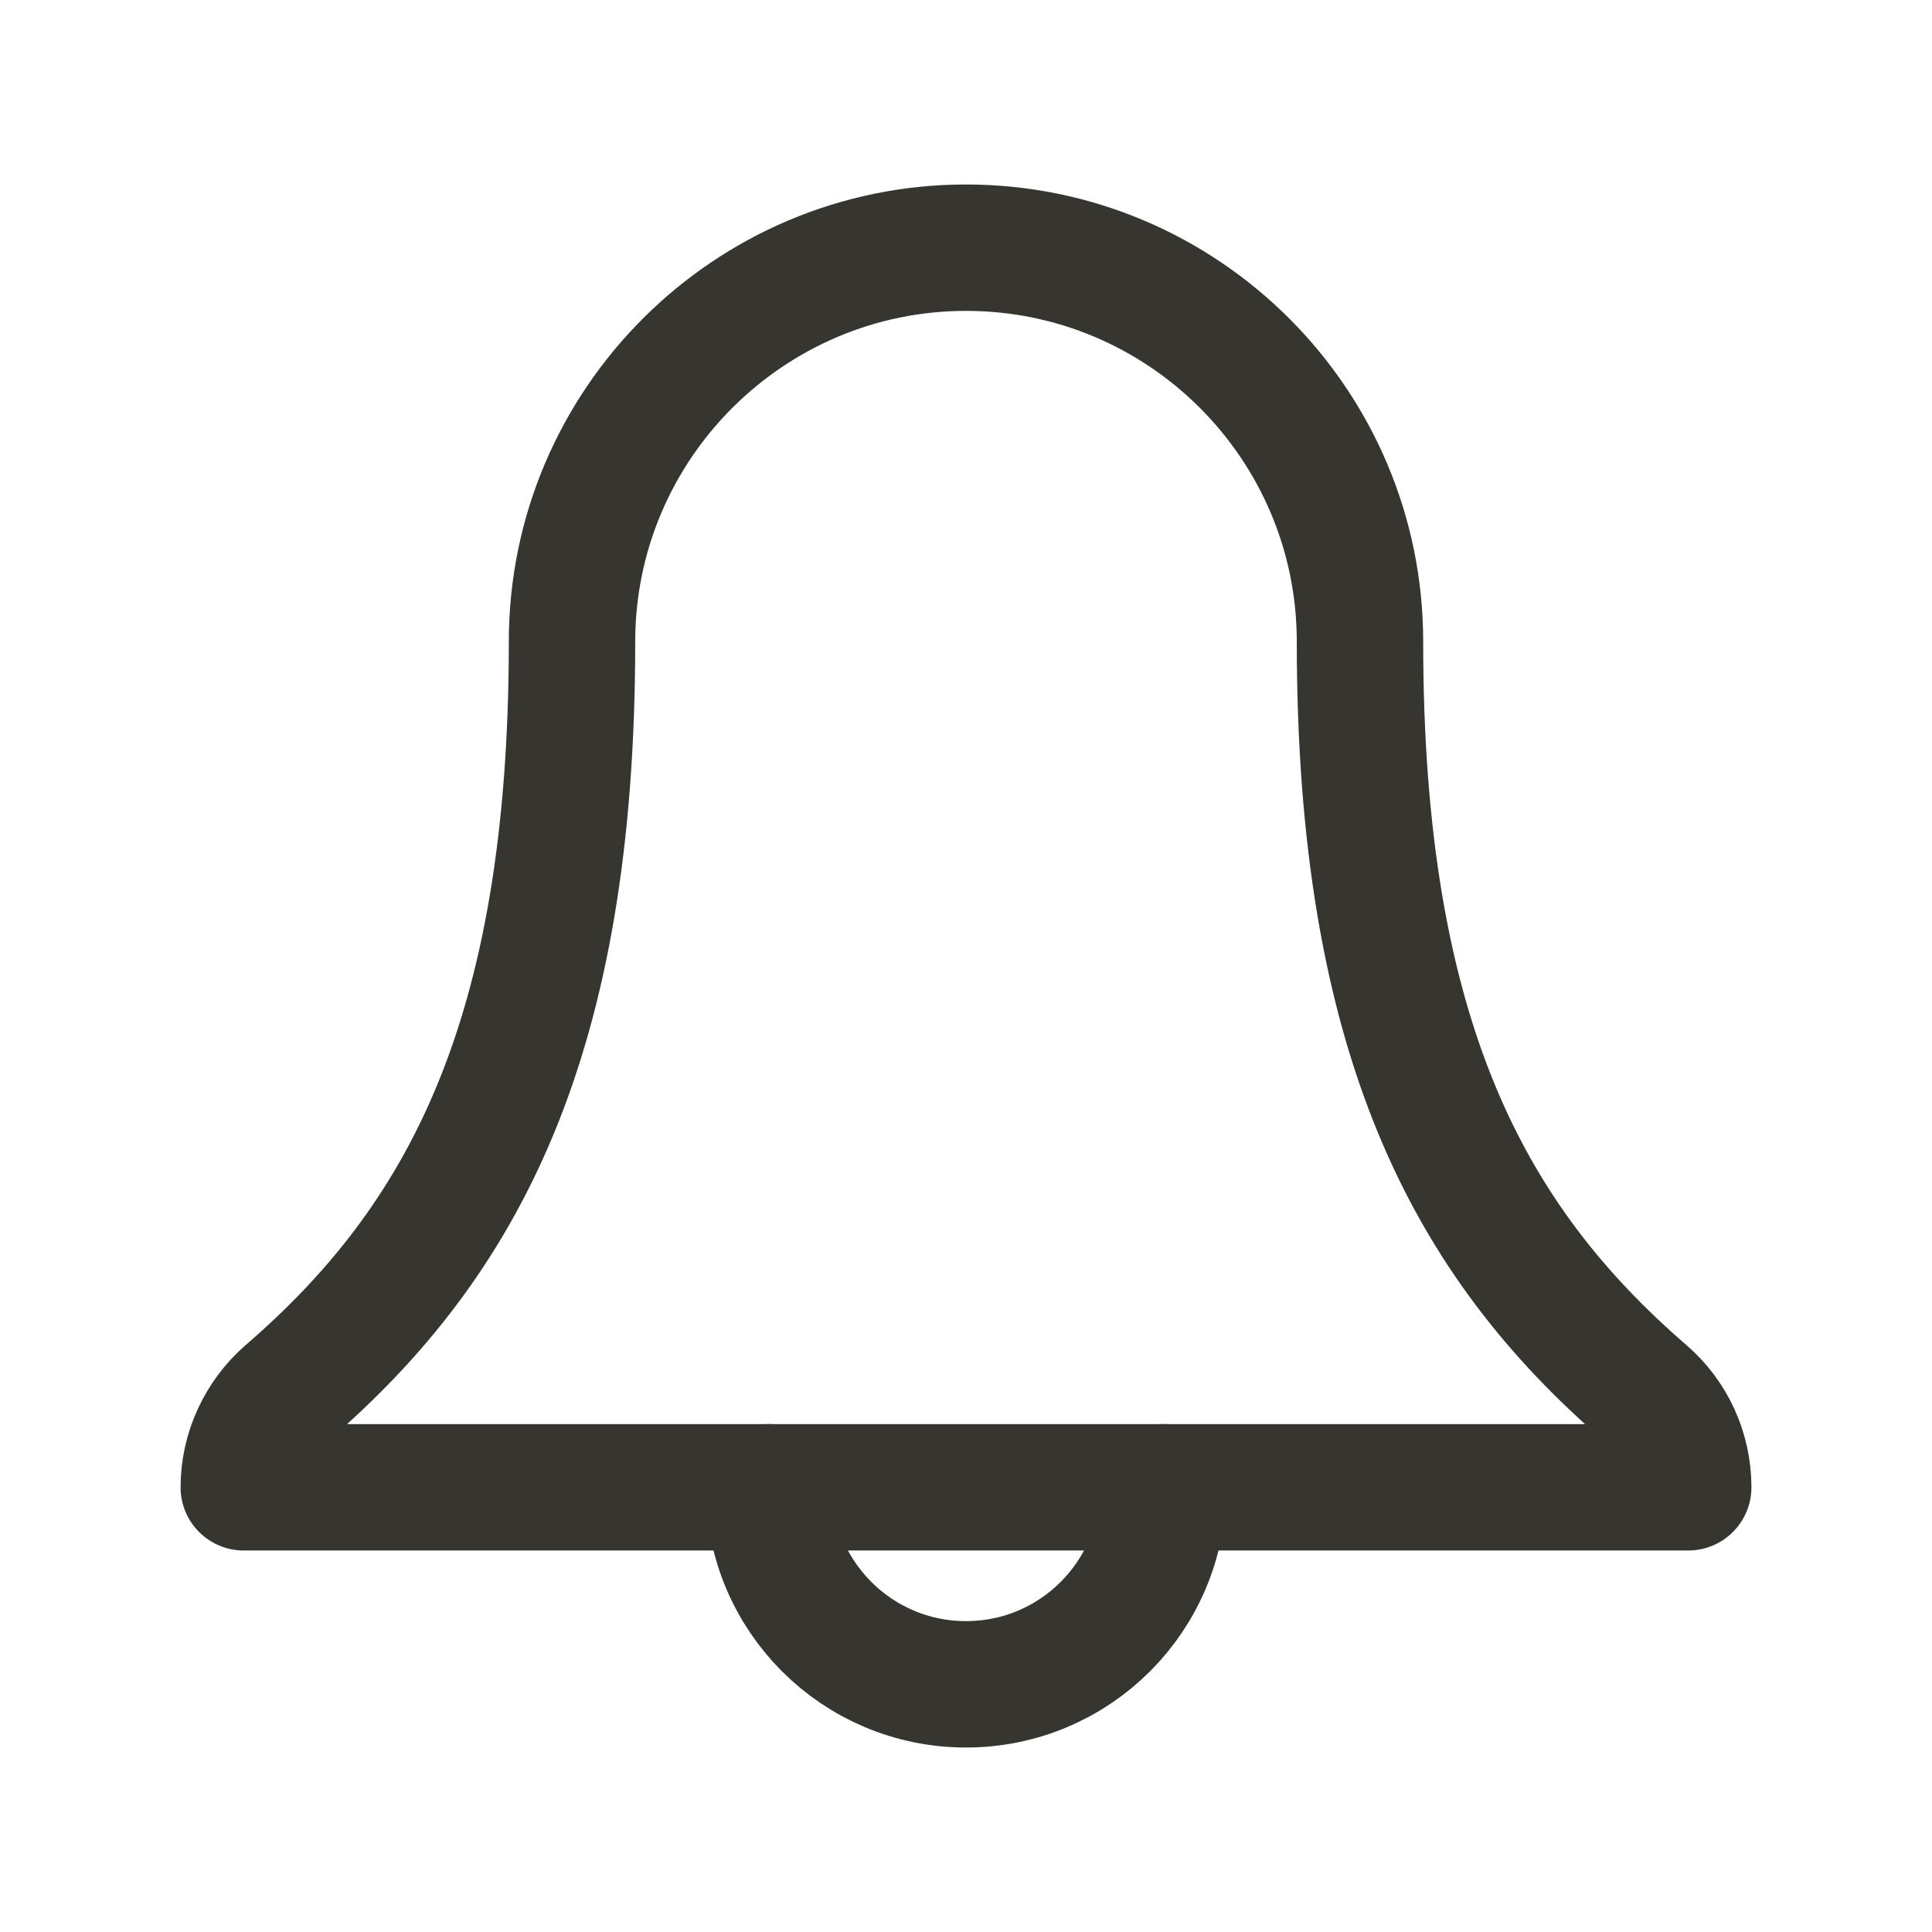 <!-- Generated by IcoMoon.io -->
<svg version="1.1" xmlns="http://www.w3.org/2000/svg" width="40" height="40" viewBox="0 0 40 40">
<title>ut-notification</title>
<path fill="none" stroke-linejoin="round" stroke-linecap="round" stroke-miterlimit="10" stroke-width="2.617" stroke="#37352f" d="M28.157 13.284c0-4.5-3.656-8.156-8.156-8.156-4.492 0-8.158 3.656-8.158 8.156 0 8.224-2.256 12.407-5.899 15.552-0.564 0.491-0.897 1.207-0.897 1.957h29.906c0-0.75-0.325-1.466-0.896-1.957-3.637-3.145-5.9-7.327-5.9-15.552z"></path>
<path fill="none" stroke-linejoin="round" stroke-linecap="round" stroke-miterlimit="10" stroke-width="2.617" stroke="#37352f" d="M24.079 30.793c0 2.255-1.826 4.079-4.079 4.079s-4.079-1.824-4.079-4.079"></path>
</svg>
